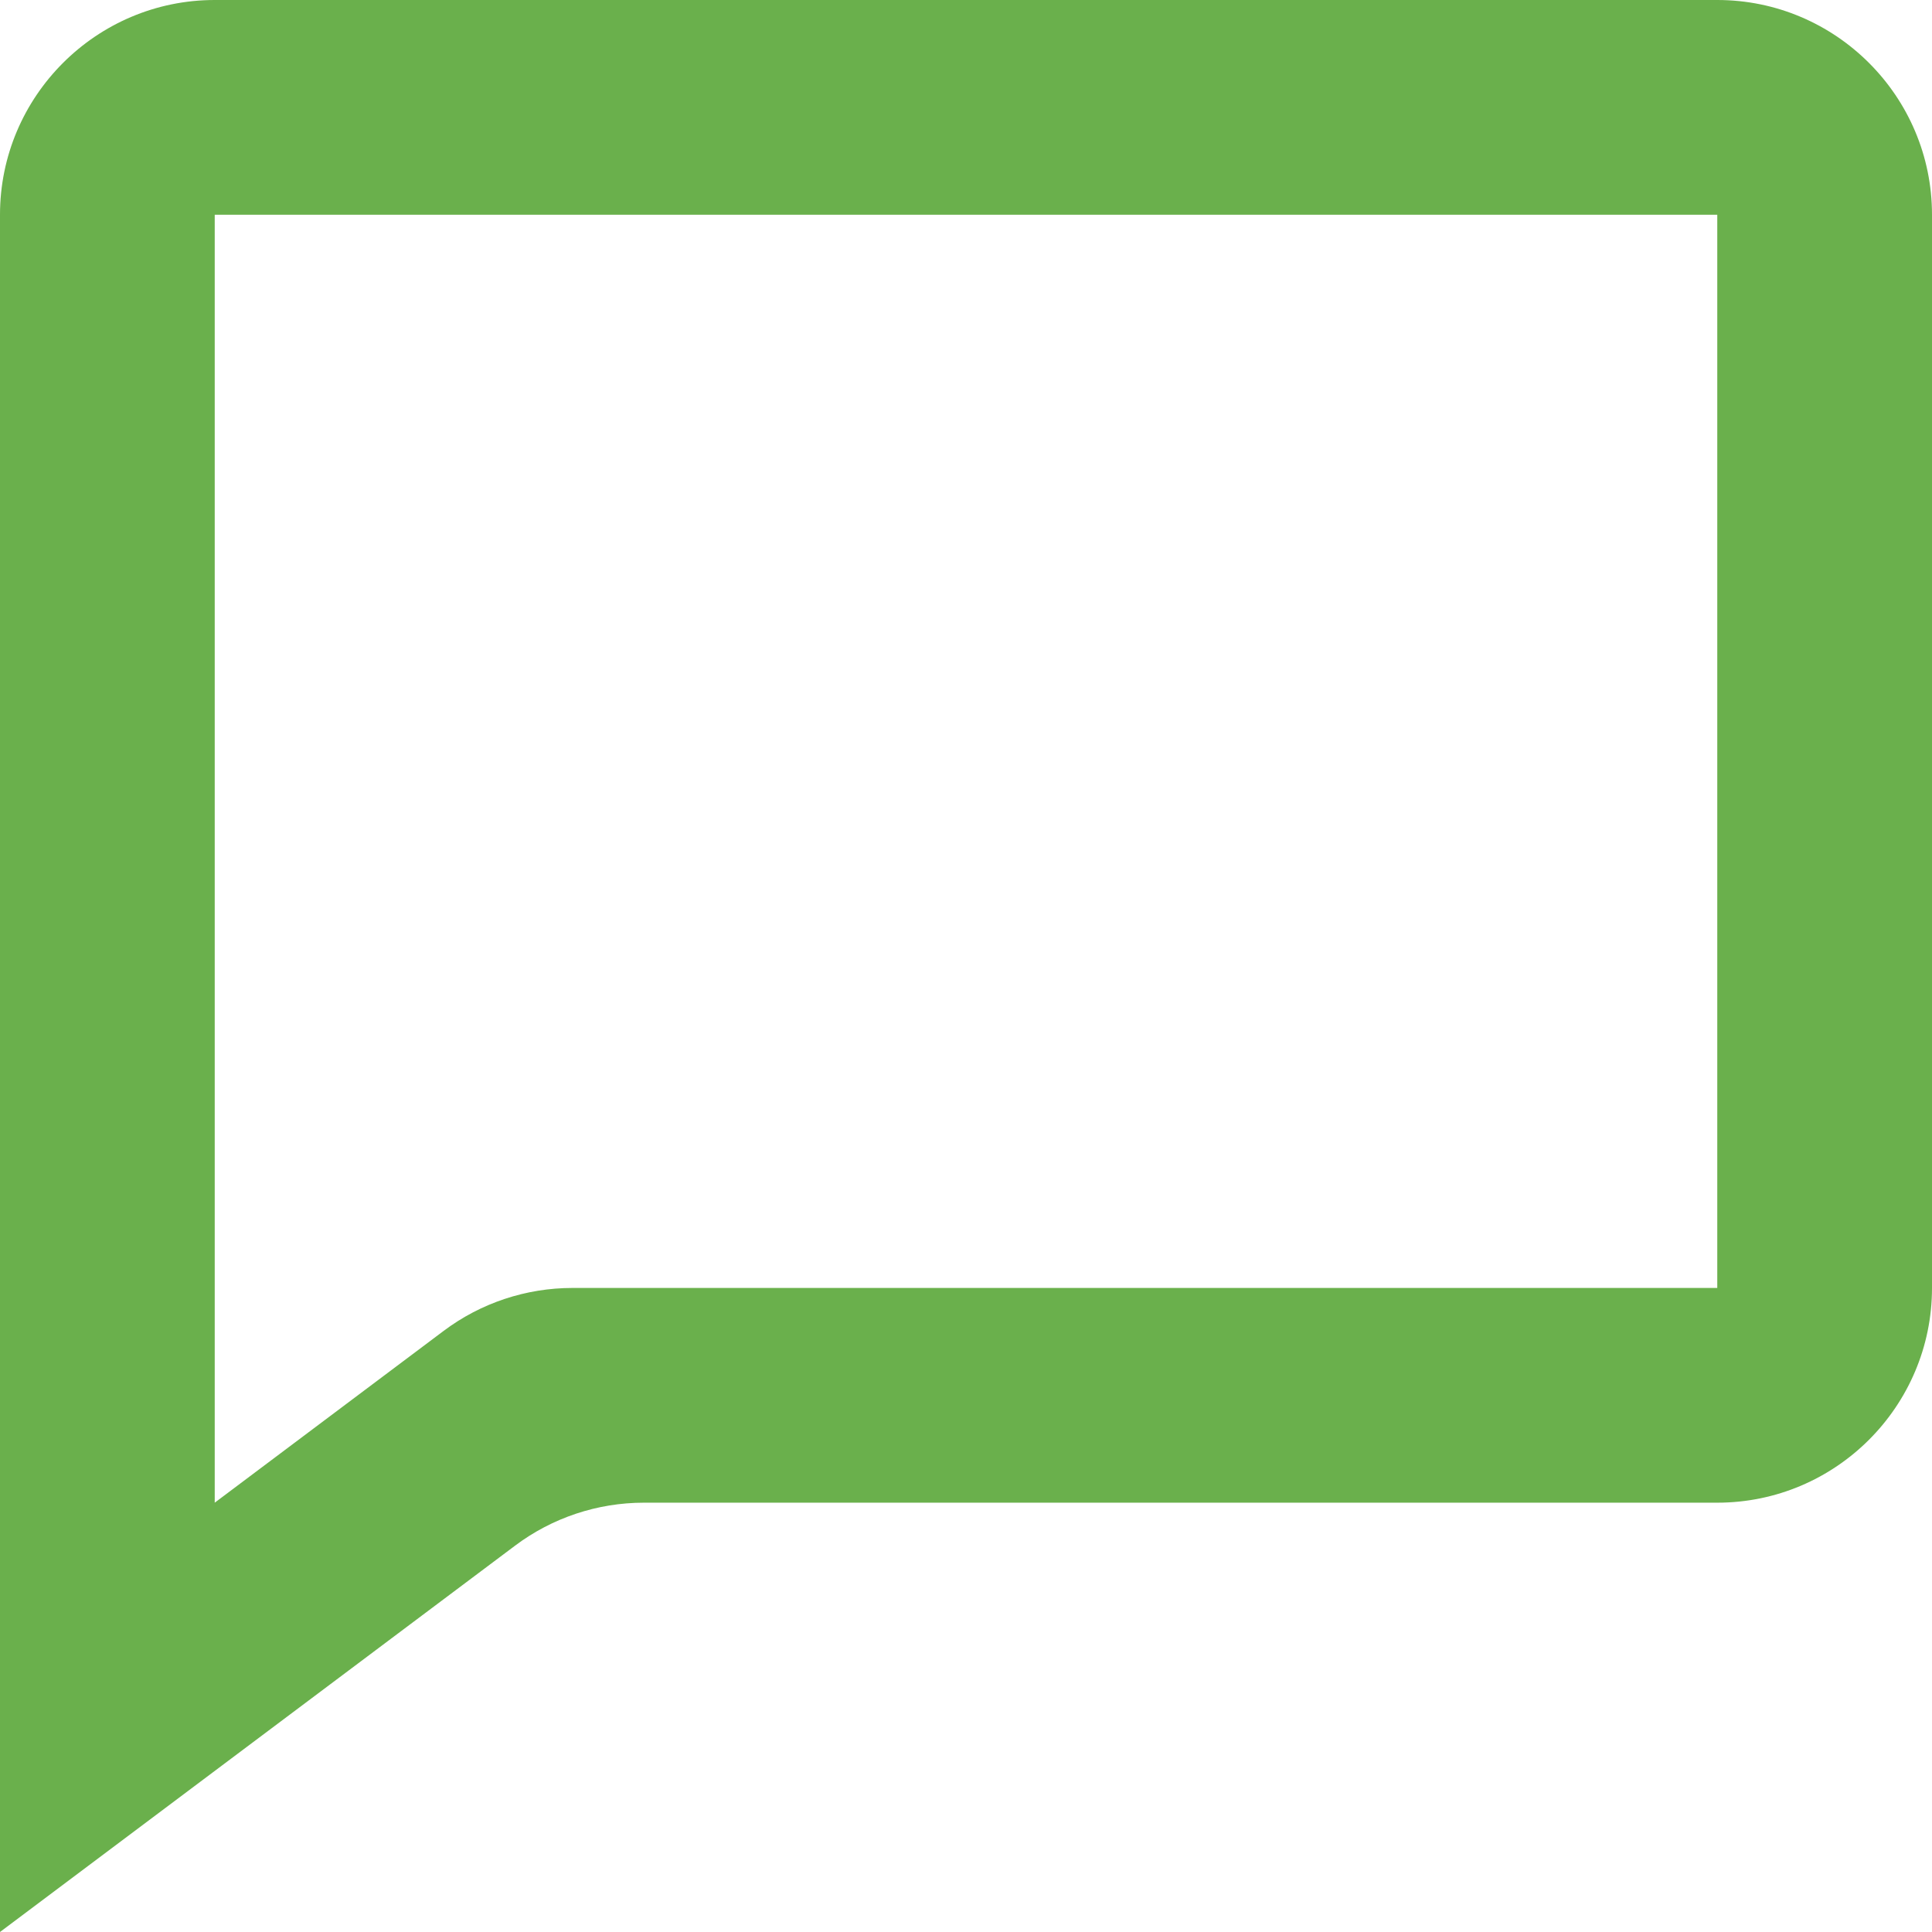 <svg width="14" height="14" viewBox="0 0 14 14" fill="none" xmlns="http://www.w3.org/2000/svg">
<path d="M12.444 0H1.556C0.698 0 0 0.698 0 1.556V14L3.733 11.2C4.002 10.998 4.33 10.889 4.666 10.889H12.444C13.302 10.889 14 10.191 14 9.333V1.556C14 0.698 13.302 0 12.444 0ZM12.444 9.333H4.148C3.812 9.333 3.484 9.442 3.215 9.644L1.556 10.889V1.556H12.444V9.333Z" fill="#6AB04C"/>
</svg>
